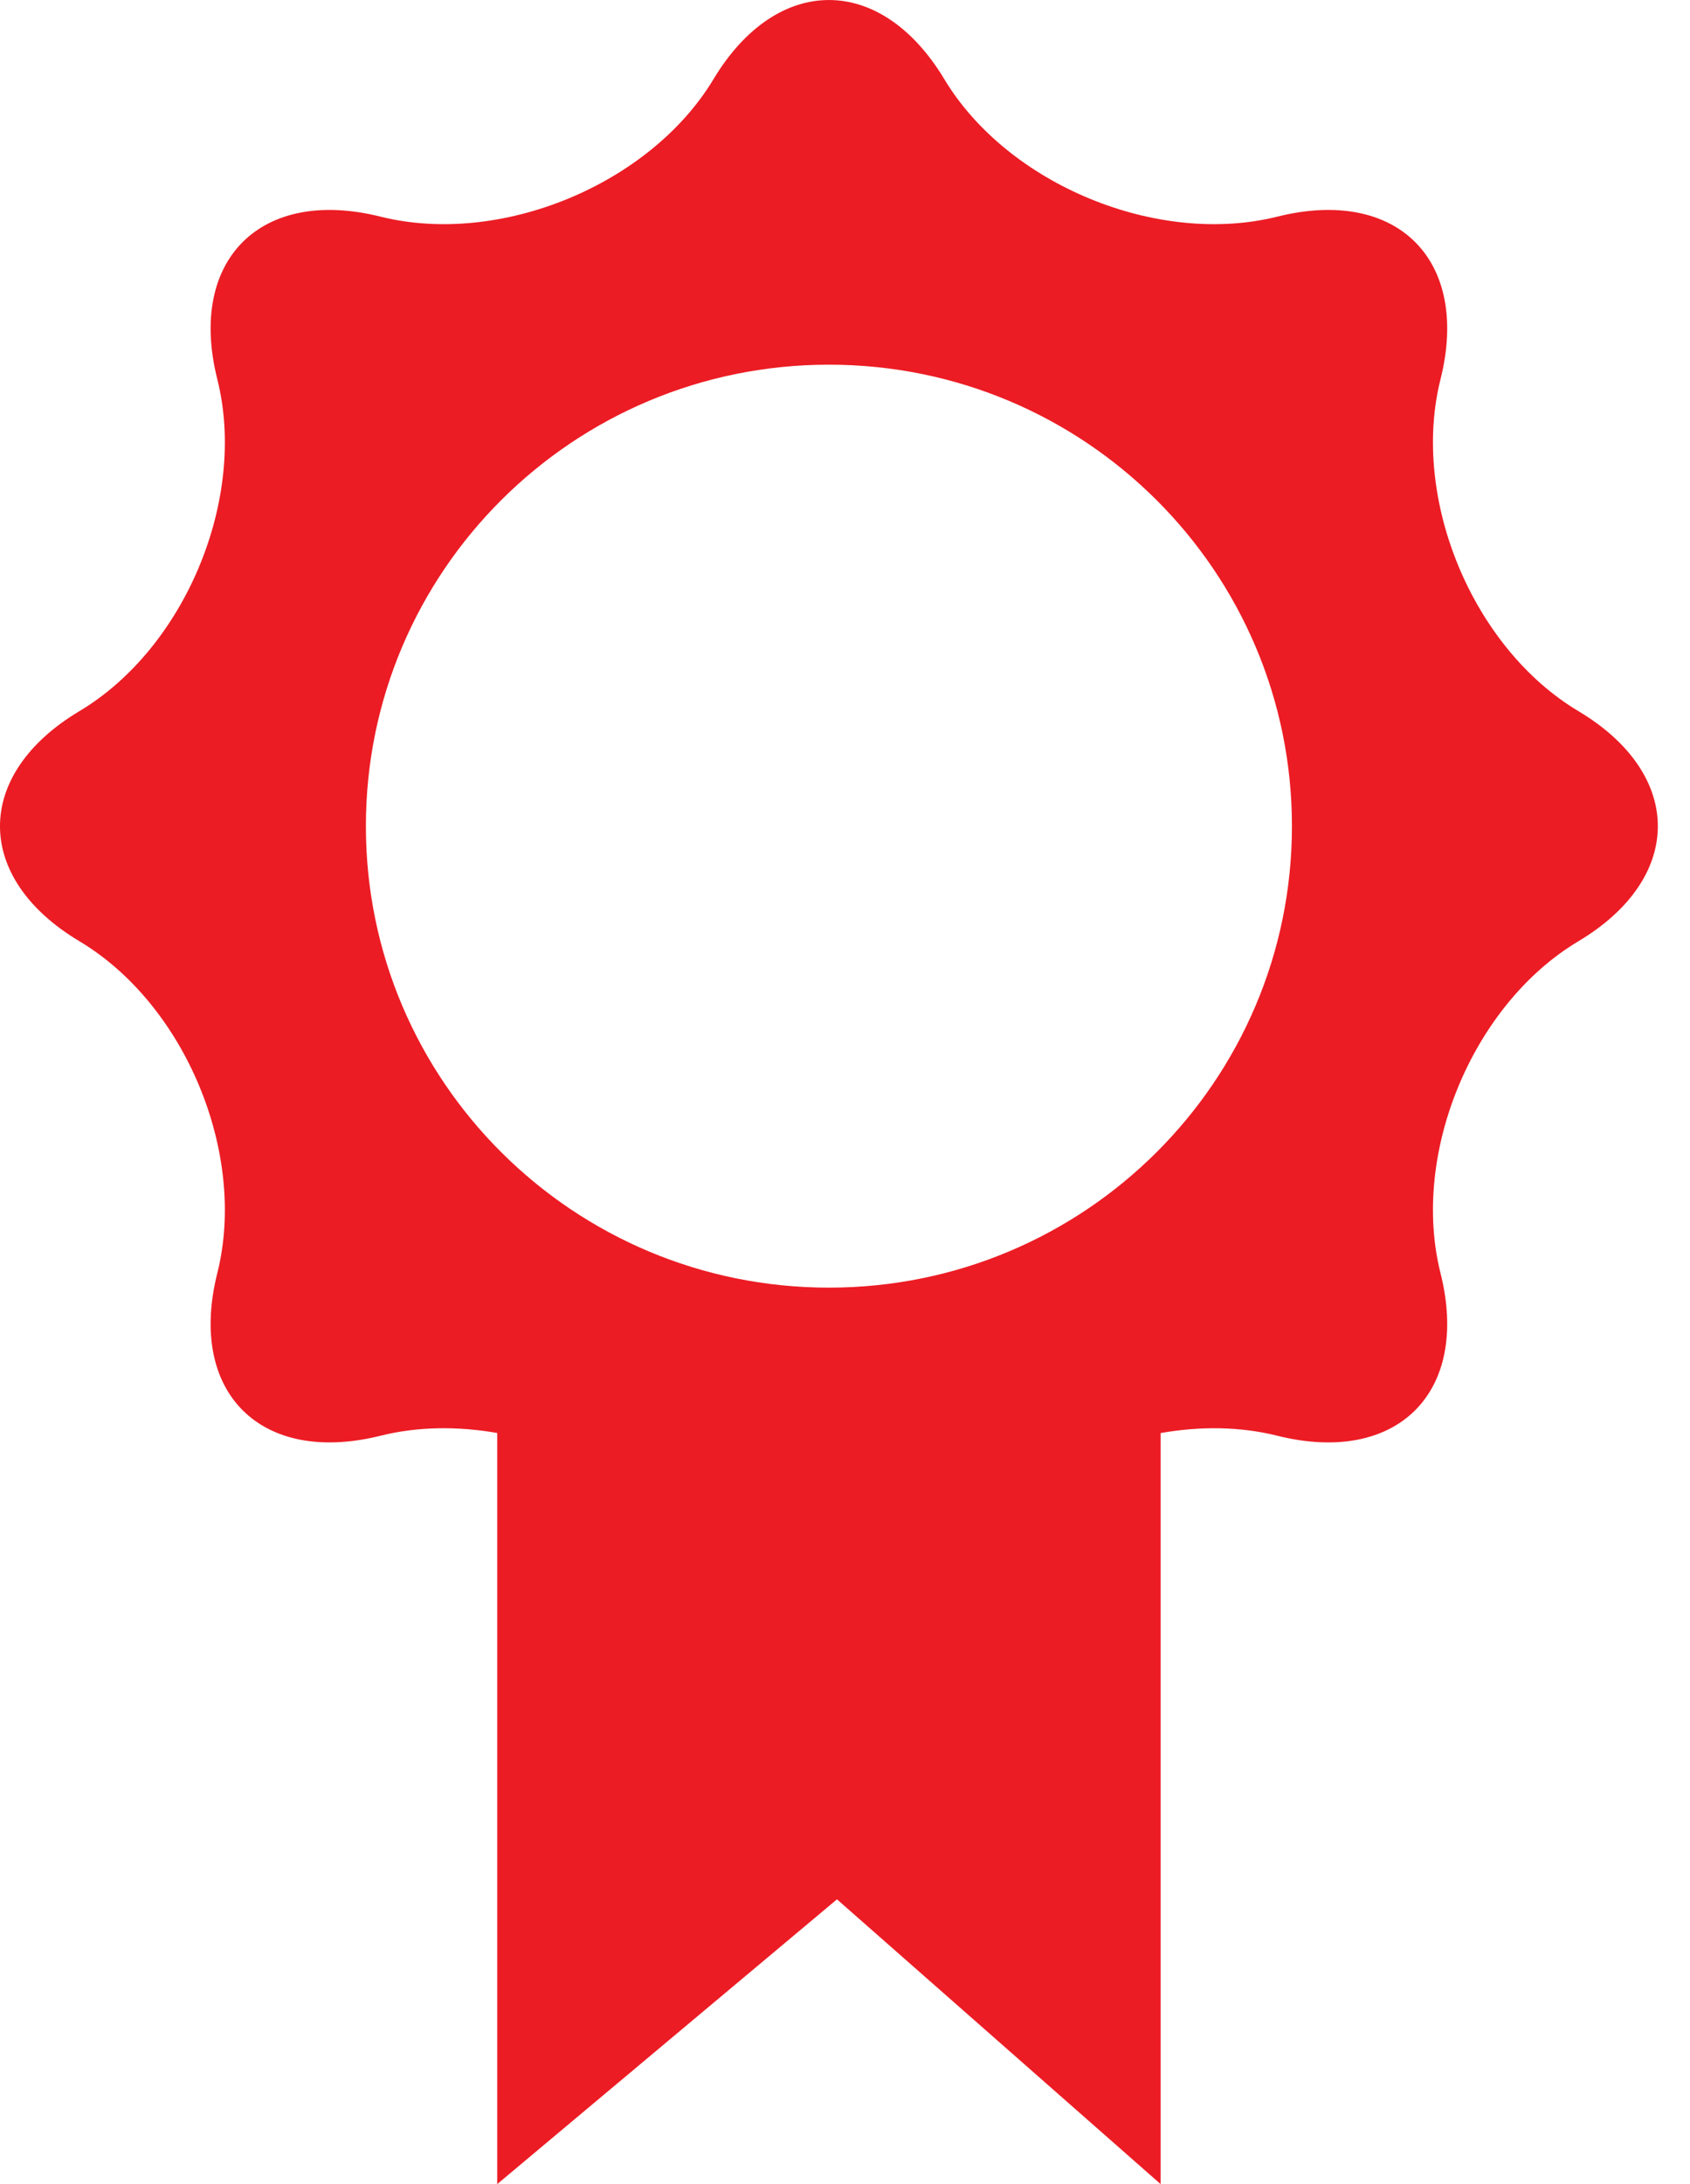 <?xml version="1.0" encoding="UTF-8"?>
<svg width="24px" height="31px" viewBox="0 0 24 31" version="1.1" xmlns="http://www.w3.org/2000/svg" xmlns:xlink="http://www.w3.org/1999/xlink">
    <!-- Generator: Sketch 39 (31667) - http://www.bohemiancoding.com/sketch -->
    <title>certificate icon</title>
    <desc>Created with Sketch.</desc>
    <defs></defs>
    <g id="Welcome" stroke="none" stroke-width="1" fill="none" fill-rule="evenodd">
        <g id="Desktop" transform="translate(-122, -858)" fill="#EC1C24">
            <g id="kitchen-intro" transform="translate(62, 278)">
                <g id="certificate-" transform="translate(29, 580)">
                    <path d="M42.772,5.176 C39.14,5.176 36.196,8.109 36.196,11.726 C36.196,15.344 39.14,18.276 42.772,18.276 C46.403,18.276 49.347,15.344 49.347,11.726 C49.347,8.109 46.403,5.176 42.772,5.176 M51.457,18.07 C51.882,19.764 50.84,20.802 49.139,20.378 C48.612,20.246 48.042,20.241 47.482,20.34 L47.482,31 L42.886,26.958 L38.061,31 L38.061,20.339 C37.501,20.241 36.931,20.246 36.404,20.378 C34.703,20.802 33.661,19.764 34.086,18.07 C34.512,16.376 33.631,14.256 32.127,13.359 C30.624,12.461 30.624,10.992 32.127,10.094 C33.631,9.197 34.512,7.076 34.086,5.383 C33.661,3.689 34.703,2.65 36.404,3.075 C38.104,3.499 40.232,2.621 41.133,1.123 C42.034,-0.374 43.509,-0.374 44.41,1.123 C45.311,2.621 47.439,3.499 49.139,3.075 C50.84,2.65 51.882,3.689 51.457,5.383 C51.031,7.076 51.912,9.197 53.416,10.094 C54.919,10.992 54.919,12.461 53.416,13.359 C51.912,14.256 51.031,16.376 51.457,18.07 Z" id="certificate-icon"></path>
                </g>
            </g>
        </g>
    </g>
</svg>